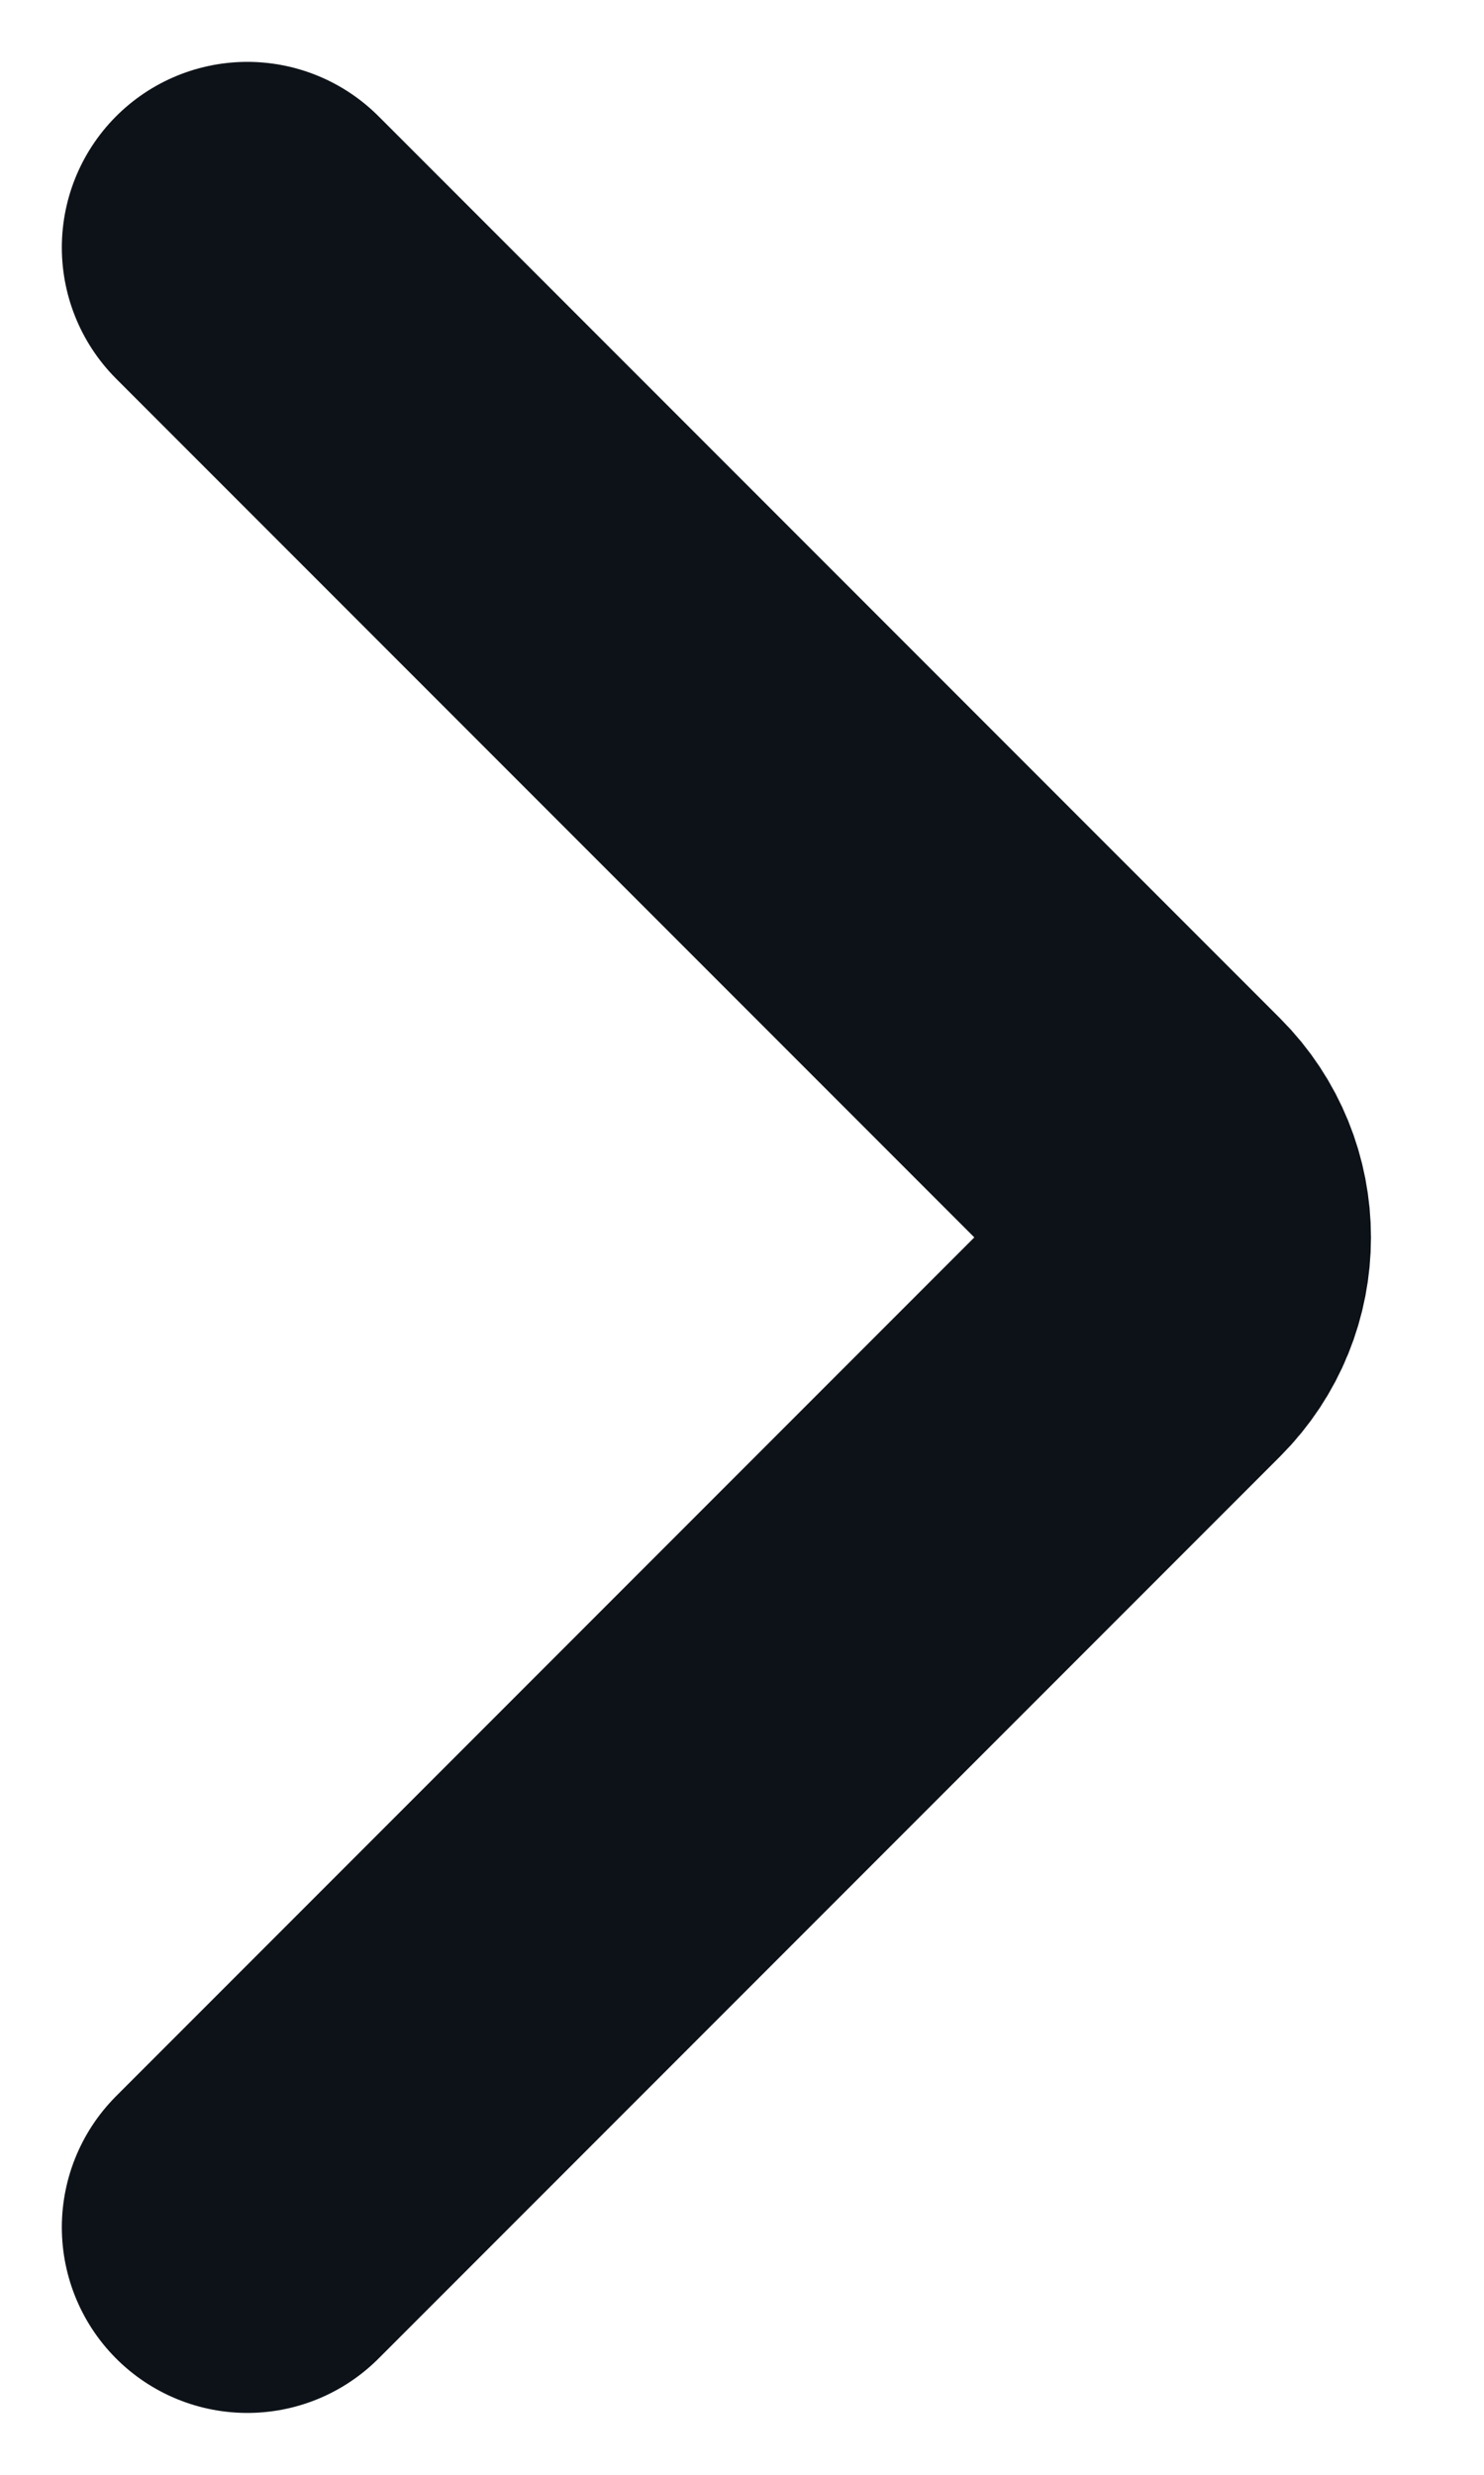 <svg width="6" height="10" viewBox="0 0 6 10" fill="none" xmlns="http://www.w3.org/2000/svg">
<path d="M1 9L4.646 5.354C4.842 5.158 4.842 4.842 4.646 4.646L1 1" stroke="#0D1218" stroke-width="1.5" stroke-linecap="round"/>
</svg>

